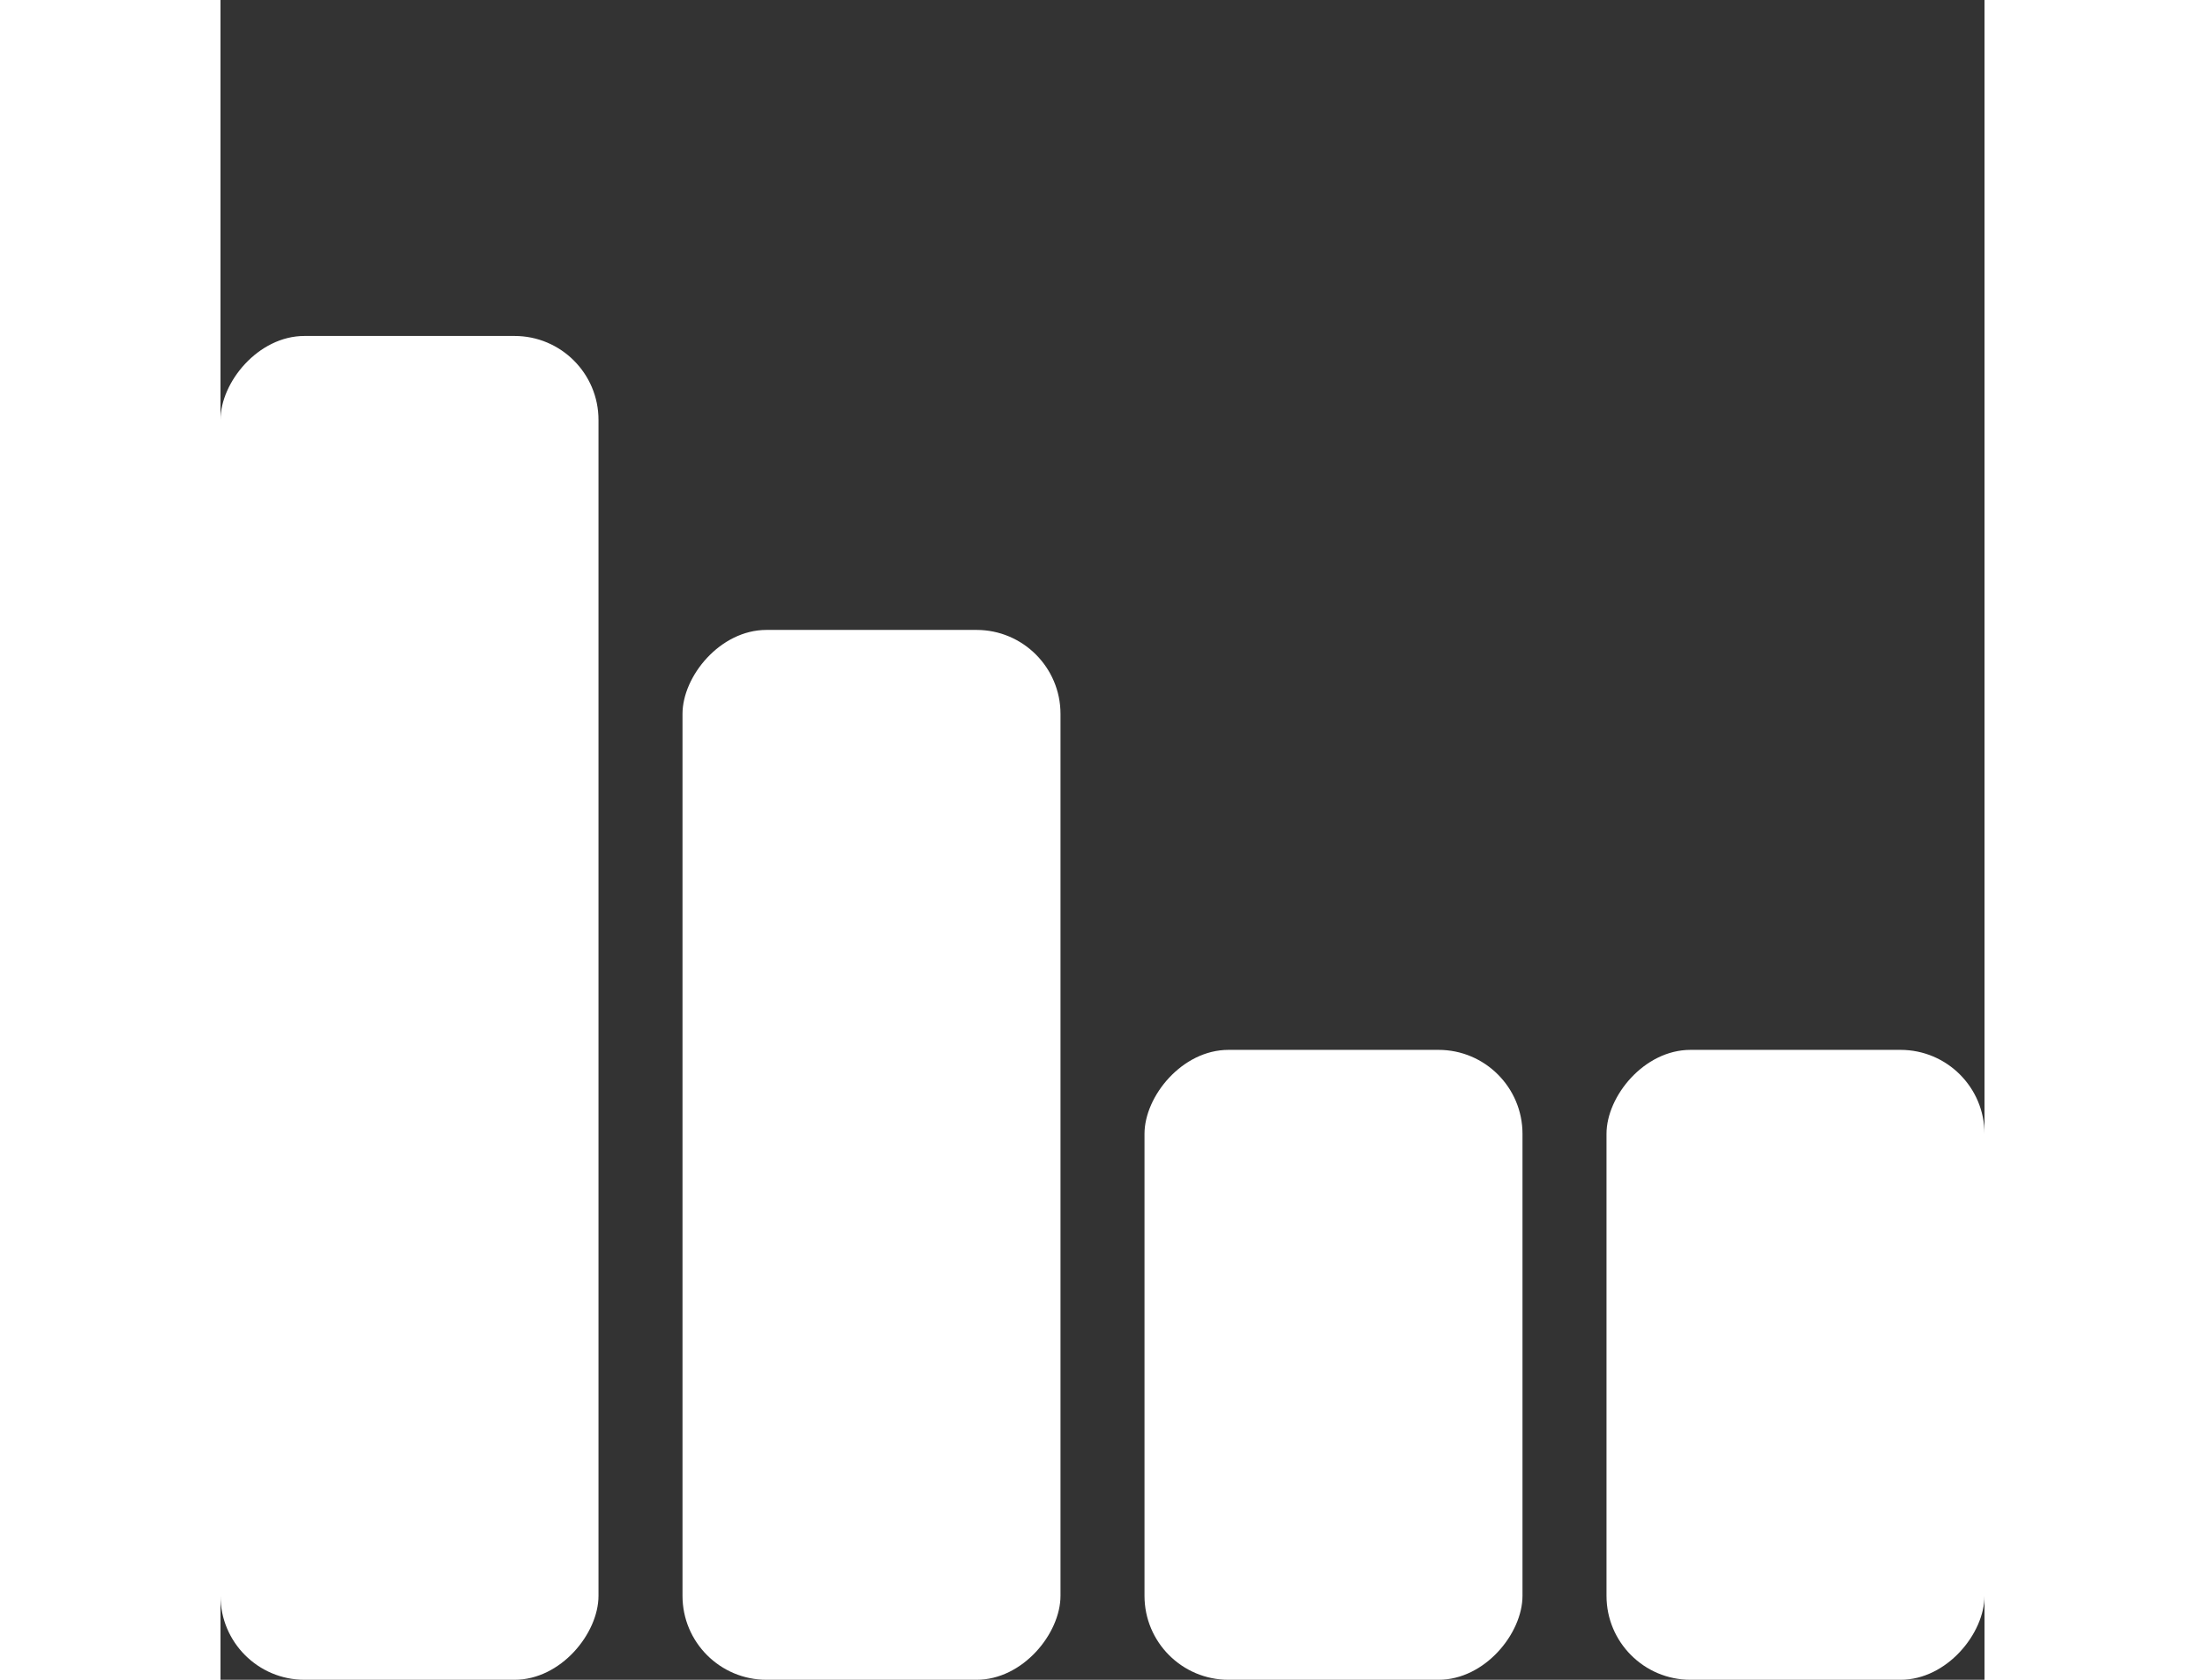 <!-- By Sam Herbert (@sherb), for everyone. More @ http://goo.gl/7AJzbL -->
<svg width="21" height="16" viewBox="0 0 21 20" xmlns="http://www.w3.org/2000/svg" fill="#FFF">
    <rect x="0" y="0" width="21" height="20" fill="#333333" stroke="none"/>
    <g transform="matrix(1 0 0 -1 0 20)">
       <rect x="0" width="4.5" height="16" rx="1">
            <animate attributeName="height"
                 begin="0s" dur="2s"
                 values="5;13.75;8.25;1.25;14.75;5.75;14.25;8.25;3;3.5;15;5" calcMode="linear"
                 repeatCount="indefinite" />
        </rect>
        <rect x="5.5" width="4.5" height="12.5" rx="1">
            <animate attributeName="height"
                 begin="0s" dur="1.4s"
                 values="12.5;8.5;14.5;5.75;14;5.75;8.5;14;16;13.5;5.25;12.5" calcMode="linear"
                 repeatCount="indefinite" />
        </rect>
        <rect x="11" width="4.5" height="7.5" rx="1">
            <animate attributeName="height"
                 begin="0s" dur="2s"
                 values="7.5;11.25;3.25;16;12;14;11.25;15;8.5;5.75;13.75;7.5" calcMode="linear"
                 repeatCount="indefinite" />
        </rect>
        <rect x="16.5" width="4.5" height="7.5" rx="1">
            <animate attributeName="height"
                 begin="0s" dur="1.75s"
                 values="5.75;14.25;9.25;8.25;7;12;10.75;7.5;15;8.5;7" calcMode="linear"
                 repeatCount="indefinite" />
        </rect>
    </g>
</svg>